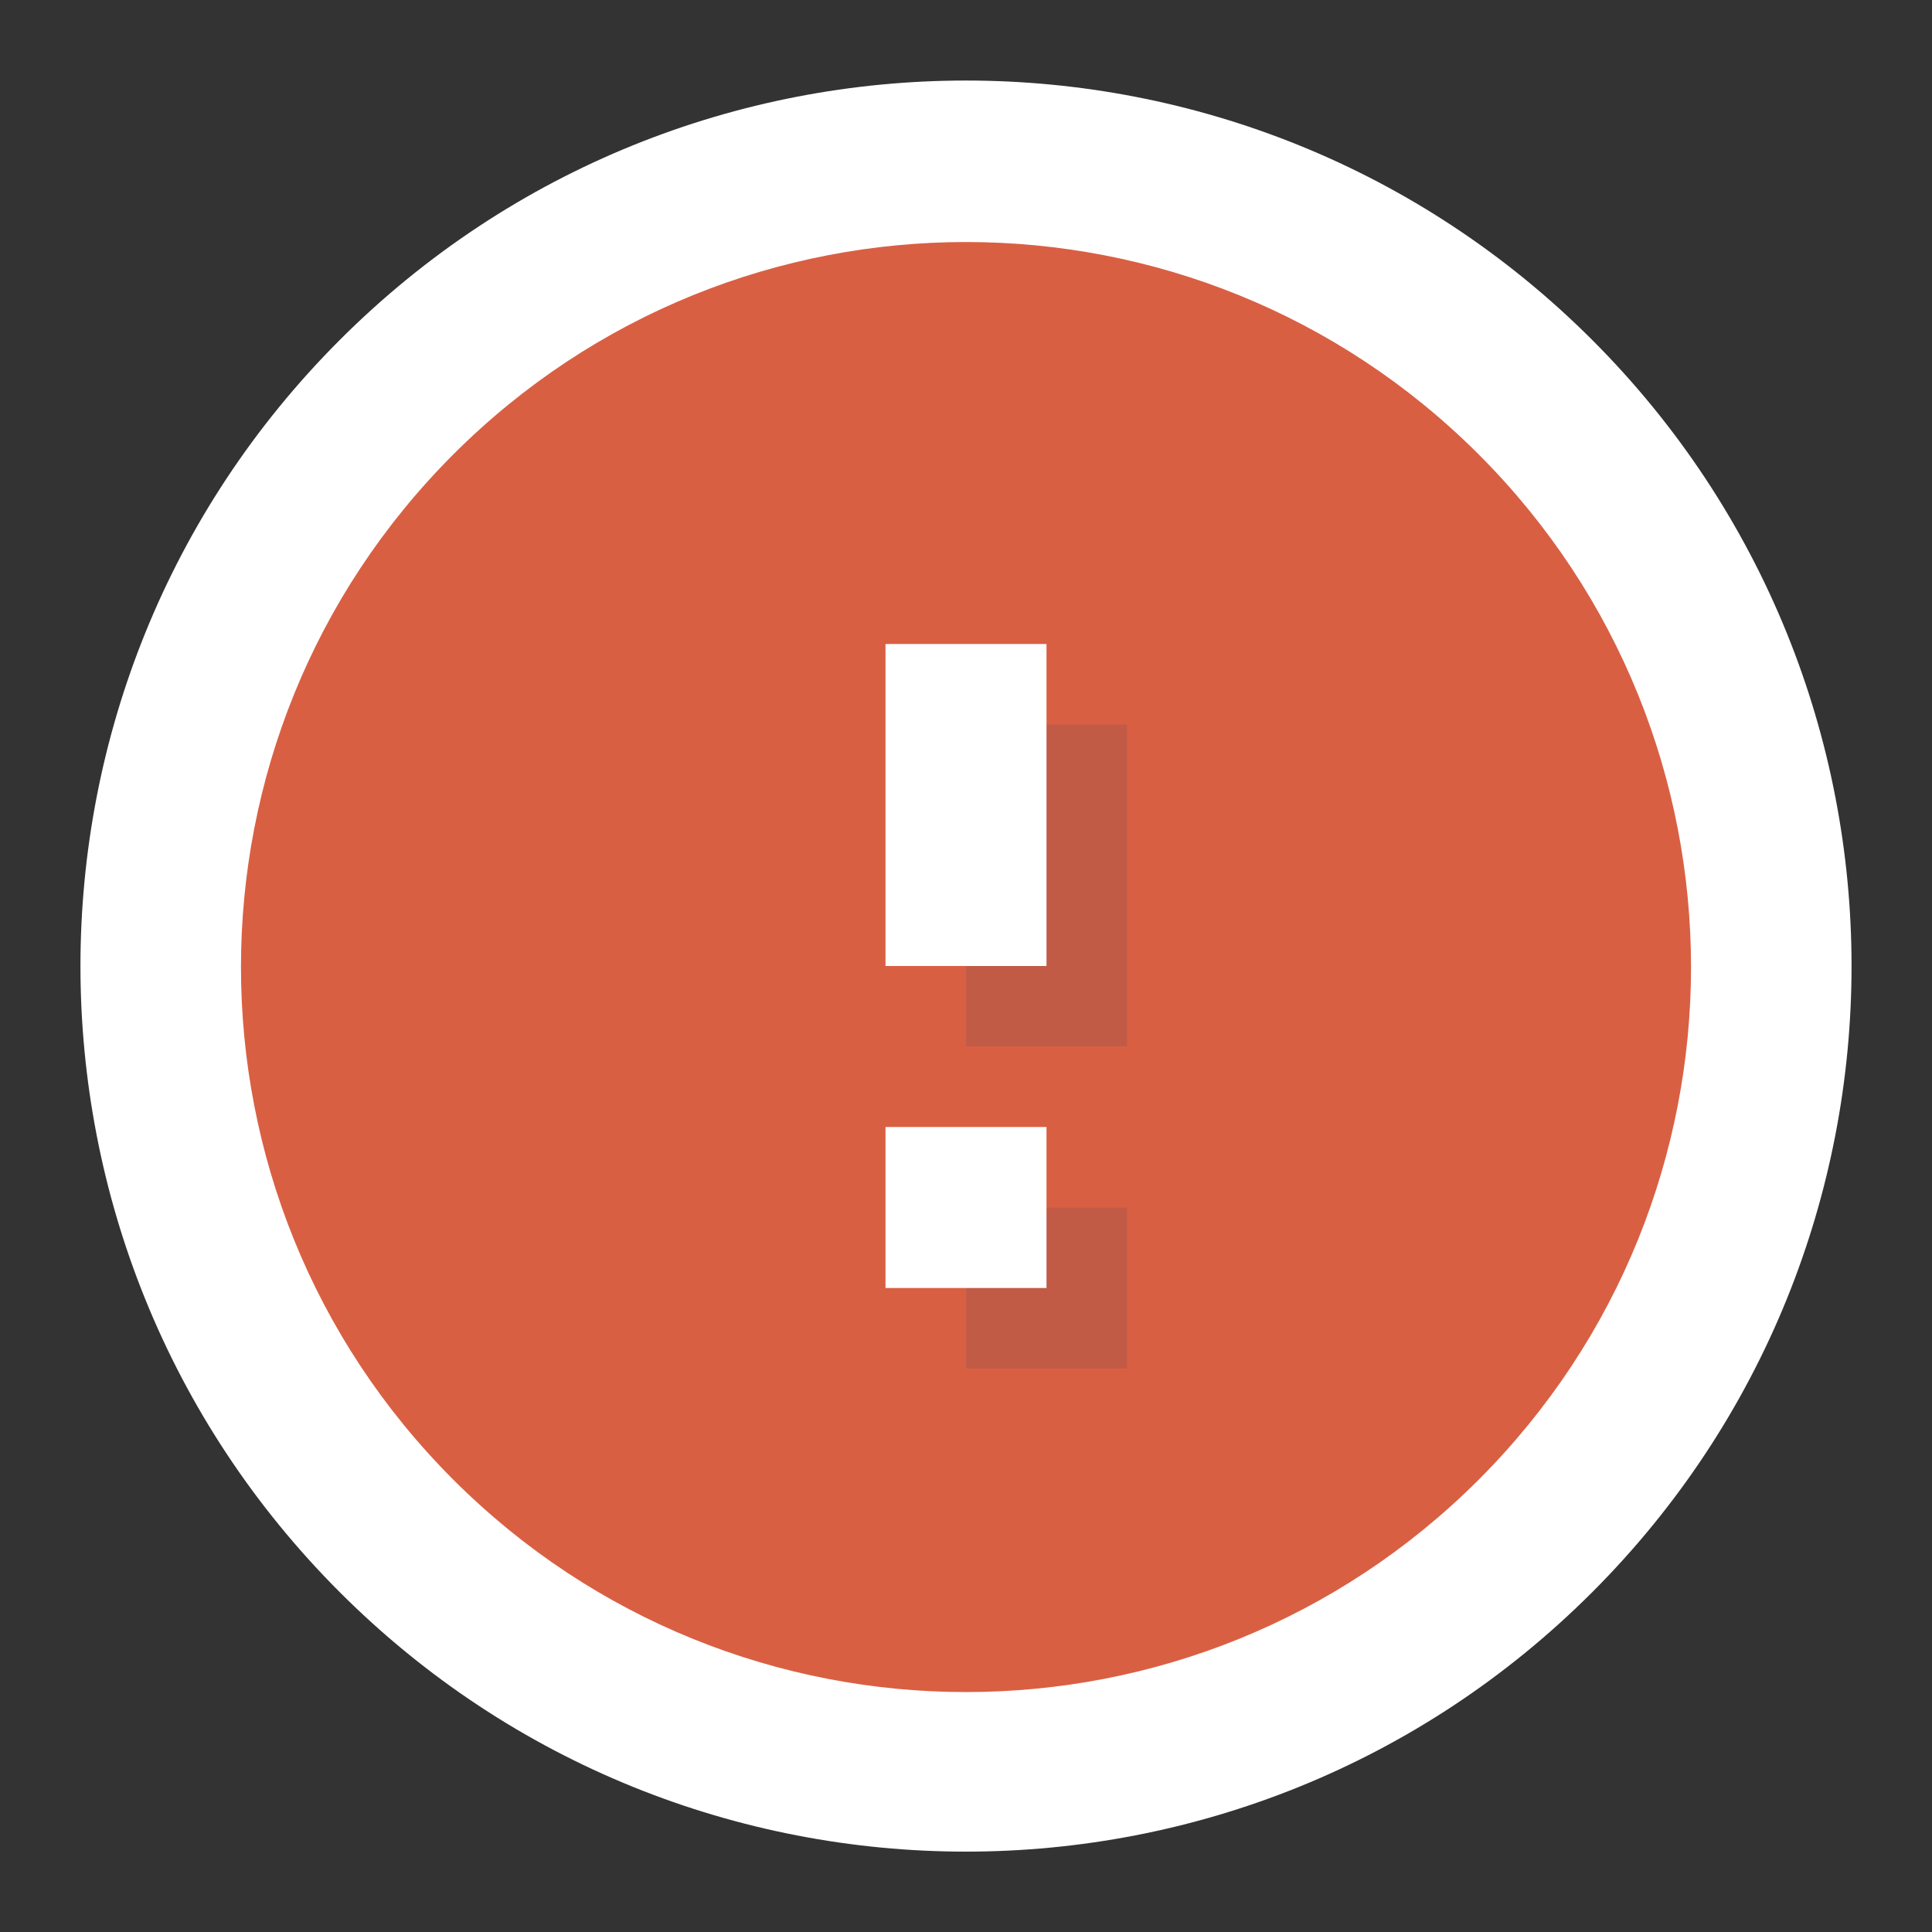 <?xml version="1.0" encoding="UTF-8" standalone="no"?>
<!-- Created with Inkscape (http://www.inkscape.org/) -->

<svg
   xmlns:dc="http://purl.org/dc/elements/1.1/"
   xmlns:cc="http://creativecommons.org/ns#"
   xmlns:rdf="http://www.w3.org/1999/02/22-rdf-syntax-ns#"
   xmlns:svg="http://www.w3.org/2000/svg"
   xmlns="http://www.w3.org/2000/svg"
   xmlns:sodipodi="http://sodipodi.sourceforge.net/DTD/sodipodi-0.dtd"
   xmlns:inkscape="http://www.inkscape.org/namespaces/inkscape"
   id="svg13094"
   height="24"
   width="24"
   version="1.1"
   inkscape:version="0.48.3.1 r9886"
   sodipodi:docname="emblem-important.svg">
  <rect width="100%" height="100%" fill="#333333" stroke="none"/>
  <sodipodi:namedview
     pagecolor="#ffffff"
     bordercolor="#666666"
     borderopacity="1"
     objecttolerance="10"
     gridtolerance="10"
     guidetolerance="10"
     inkscape:pageopacity="0"
     inkscape:pageshadow="2"
     inkscape:window-width="1920"
     inkscape:window-height="1023"
     id="namedview19"
     showgrid="true"
     inkscape:snap-bbox="true"
     inkscape:bbox-paths="true"
     inkscape:bbox-nodes="true"
     inkscape:snap-bbox-edge-midpoints="true"
     inkscape:snap-bbox-midpoints="true"
     inkscape:object-paths="true"
     inkscape:snap-intersection-paths="true"
     inkscape:object-nodes="true"
     inkscape:snap-smooth-nodes="true"
     inkscape:snap-midpoints="true"
     inkscape:snap-object-midpoints="true"
     inkscape:snap-center="true"
     inkscape:zoom="29.5"
     inkscape:cx="17.531951"
     inkscape:cy="12.975407"
     inkscape:window-x="-10"
     inkscape:window-y="35"
     inkscape:window-maximized="1"
     inkscape:current-layer="use3028"
     fit-margin-top="0"
     fit-margin-left="0"
     fit-margin-right="0"
     fit-margin-bottom="0">
    <inkscape:grid
       type="xygrid"
       id="grid3766"
       empspacing="5"
       visible="true"
       enabled="true"
       snapvisiblegridlinesonly="true"
       originx="-7px"
       originy="-7px" />
  </sodipodi:namedview>
  <defs
     id="defs11" />
  <g
     id="use3028"
     transform="translate(0,-8)">
    <path
       transform="matrix(0.331,0.331,-0.331,0.331,11.669,-1.845)"
       d="M 57,32.5 C 57,45.479 46.479,56 33.5,56 20.521,56 10,45.479 10,32.5 10,19.521 20.521,9 33.5,9 46.479,9 57,19.521 57,32.5 z"
       sodipodi:ry="23.5"
       sodipodi:rx="23.5"
       sodipodi:cy="32.5"
       sodipodi:cx="33.5"
       id="path3000"
       style="color:#000000;fill:#ffffff;fill-opacity:1;fill-rule:nonzero;stroke:none;stroke-width:4.273;marker:none;visibility:visible;display:inline;overflow:visible;enable-background:accumulate"
       sodipodi:type="arc" />
    <path
       sodipodi:type="arc"
       style="color:#000000;fill:#d95f43;fill-opacity:1;fill-rule:nonzero;stroke:none;stroke-width:4.7;marker:none;visibility:visible;display:inline;overflow:visible;enable-background:accumulate"
       id="path3778"
       sodipodi:cx="33.5"
       sodipodi:cy="32.5"
       sodipodi:rx="23.5"
       sodipodi:ry="23.5"
       d="M 57,32.5 C 57,45.479 46.479,56 33.5,56 20.521,56 10,45.479 10,32.5 10,19.521 20.521,9 33.5,9 46.479,9 57,19.521 57,32.5 z"
       transform="matrix(0.271,0.271,-0.271,0.271,11.729,2.127)" />
    <path
       style="color:#000000;fill:#404957;fill-opacity:0.15;fill-rule:nonzero;stroke:none;stroke-width:2;marker:none;visibility:visible;display:inline;overflow:visible;enable-background:accumulate"
       d="m 12,17 0,4 2,0 0,-4 -2,0 z m 0,6 0,2 2,0 0,-2 -2,0 z"
       id="rect4139"
       inkscape:connector-curvature="0" />
    <path
       id="path3037"
       d="m 11,16 0,4 2,0 0,-4 -2,0 z m 0,6 0,2 2,0 0,-2 -2,0 z"
       style="color:#000000;fill:#ffffff;fill-opacity:1;fill-rule:nonzero;stroke:none;stroke-width:2;marker:none;visibility:visible;display:inline;overflow:visible;enable-background:accumulate"
       inkscape:connector-curvature="0" />
  </g>
</svg>
